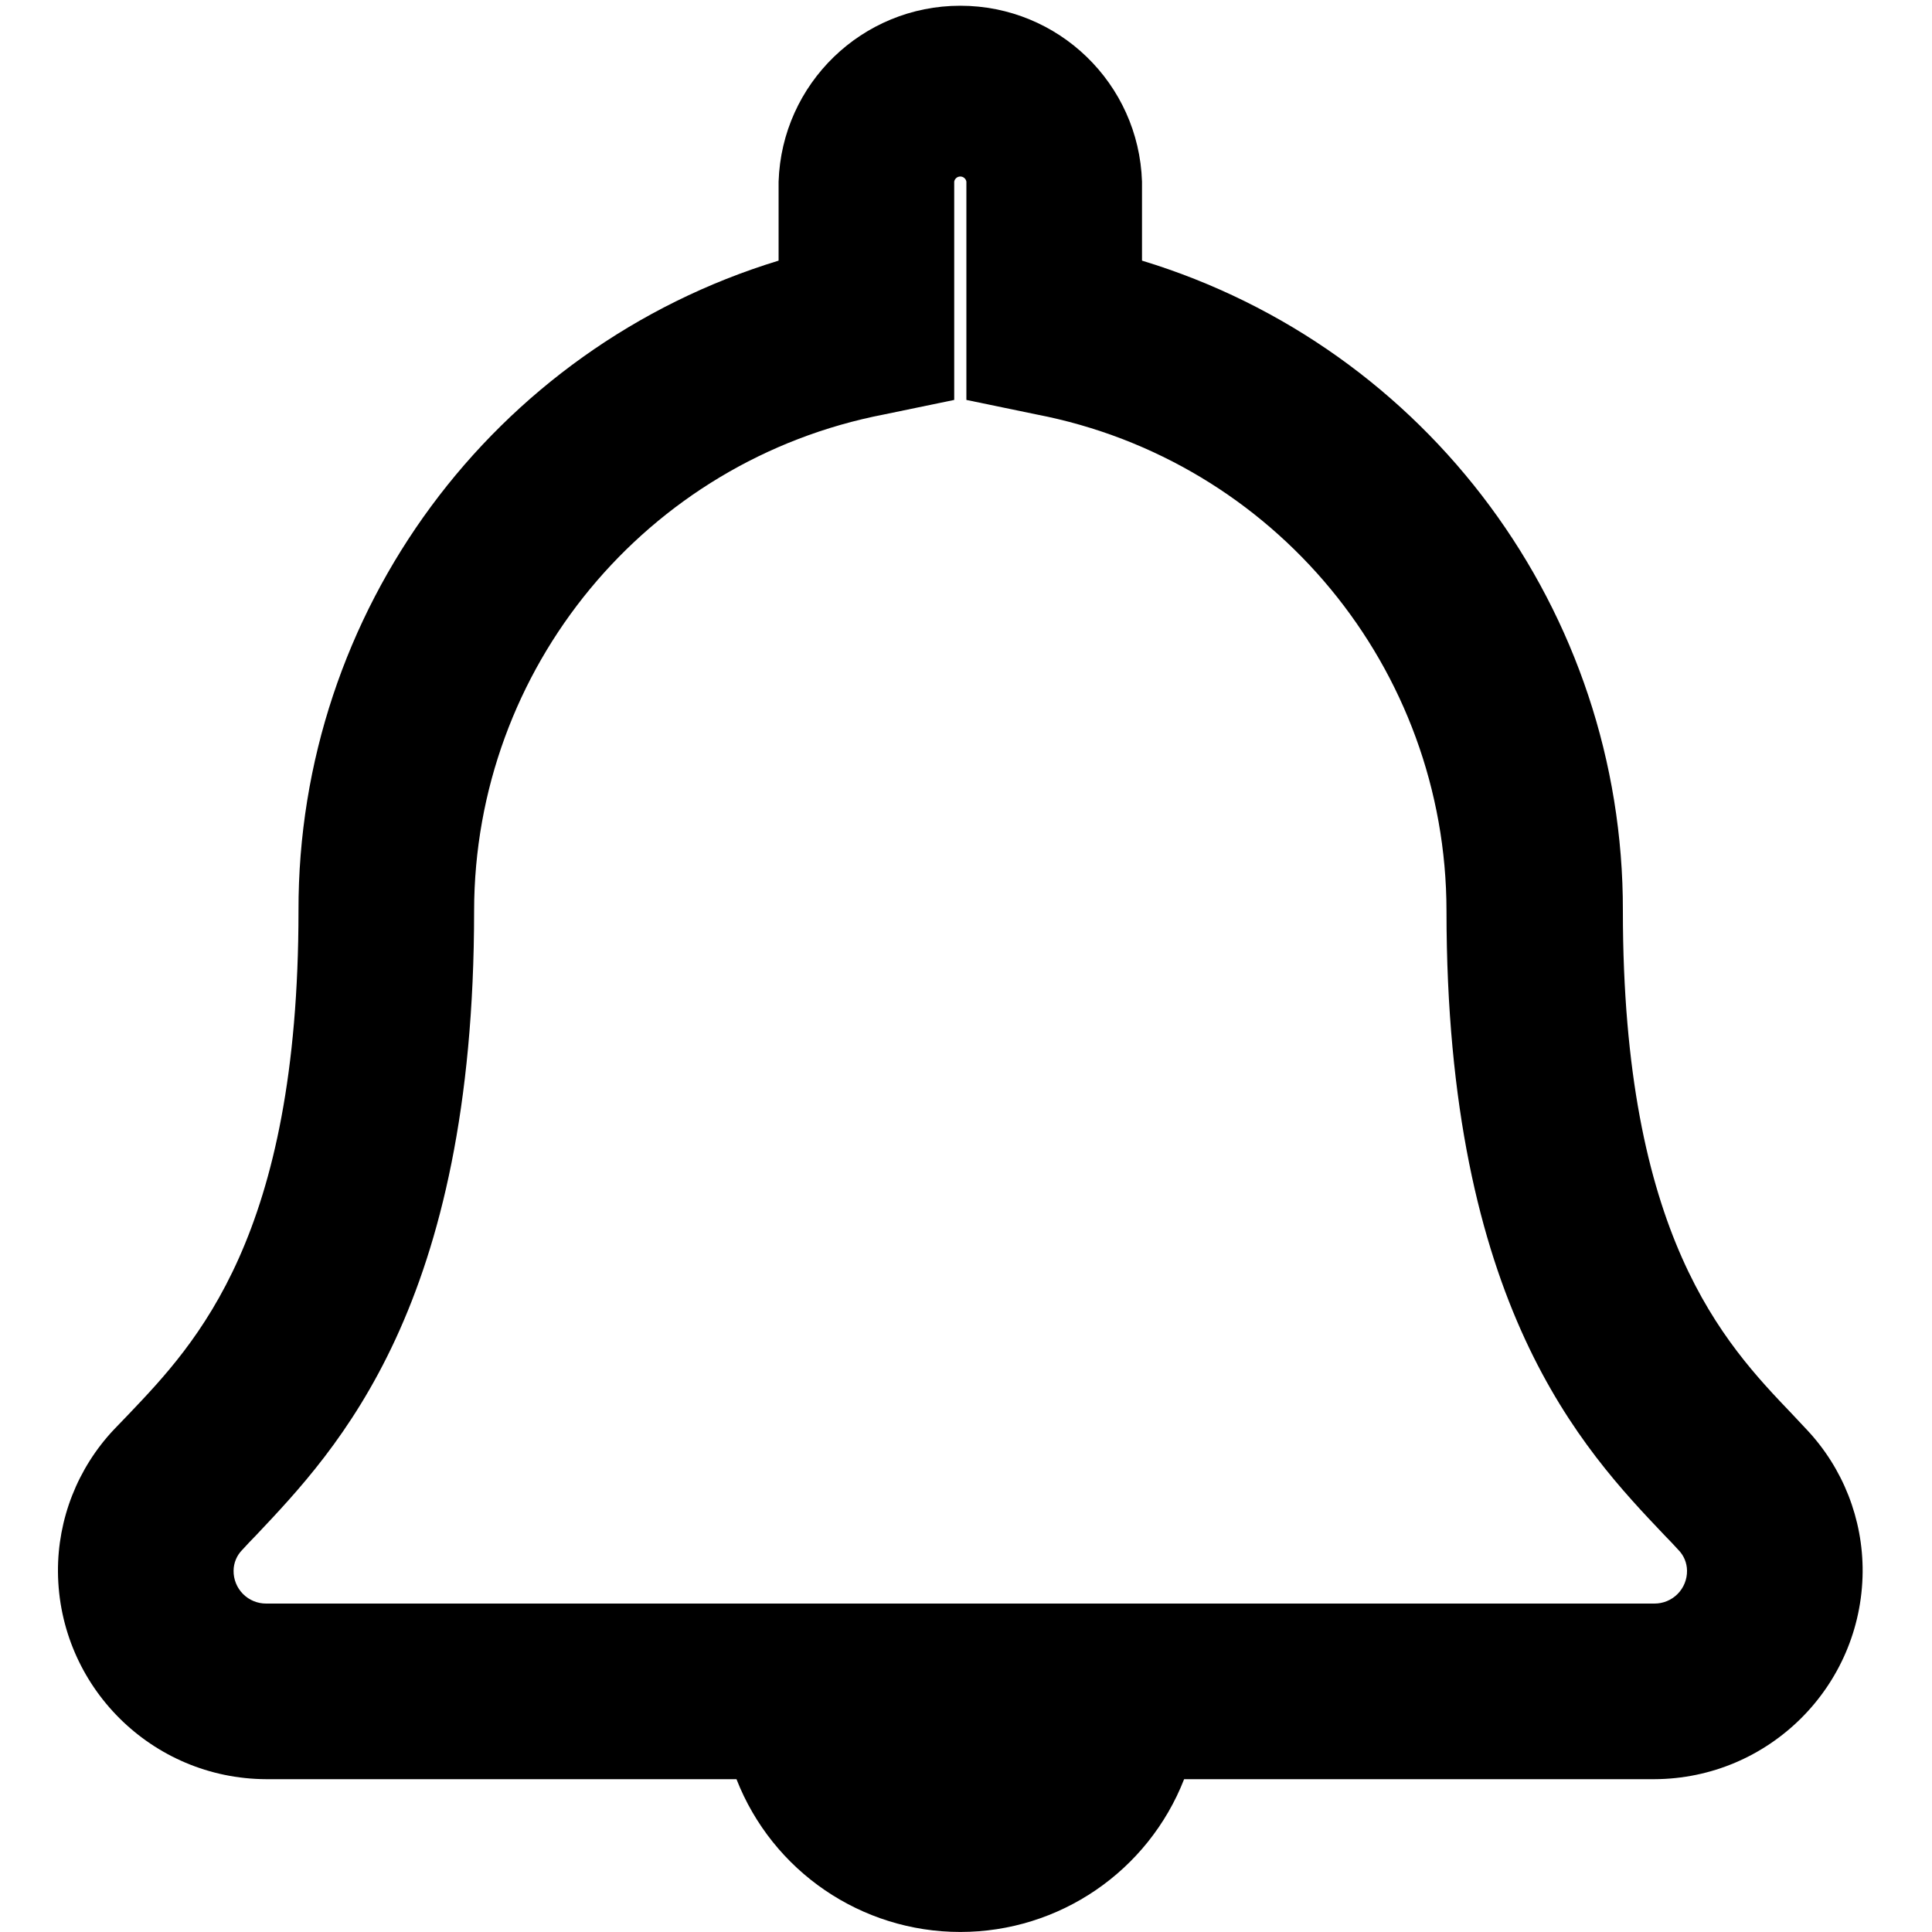 <?xml version="1.0" encoding="UTF-8"?>
<svg width="100px" height="100px" viewBox="0 0 100 100" version="1.1" xmlns="http://www.w3.org/2000/svg" xmlns:xlink="http://www.w3.org/1999/xlink">
    <!-- Generator: Sketch 57.1 (83088) - https://sketch.com -->
    <title>bold/bell-bold</title>
    <desc>Created with Sketch.</desc>
    <g id="bold/bell" stroke="none" stroke-width="1" fill="none" fill-rule="evenodd">
        <path d="M93.52,74 L92.75,73.18 C89.25,69.52 84,64 84,47.14 C84.03,31.662 73.918,17.992 59.11,13.49 L59.11,9.4 C58.944,4.325 54.783,0.297 49.705,0.297 C44.627,0.297 40.466,4.325 40.3,9.4 L40.3,13.49 C25.508,18.007 15.415,31.673 15.45,47.14 C15.45,64 10.16,69.52 6.66,73.2 L5.89,74 C4.017,75.991 2.982,78.627 3,81.36 C3.049,87.285 7.855,92.068 13.78,92.09 L38.12,92.09 C39.986,96.859 44.584,99.998 49.705,99.998 C54.826,99.998 59.424,96.859 61.29,92.09 L85.63,92.09 C91.555,92.068 96.361,87.285 96.41,81.36 C96.428,78.627 95.393,75.991 93.52,74 Z M85.63,83 L13.78,83 C13.329,83.003 12.896,82.824 12.578,82.504 C12.261,82.185 12.085,81.751 12.09,81.3 C12.093,80.89 12.259,80.498 12.55,80.21 C12.77,79.97 13,79.72 13.25,79.47 C17.47,75 24.54,67.6 24.54,47.14 C24.552,34.598 33.455,23.825 45.77,21.45 L49.39,20.7 L49.39,9.4 C49.417,9.247 49.55,9.136 49.705,9.136 C49.86,9.136 49.993,9.247 50.02,9.4 L50.02,20.7 L53.64,21.45 C65.955,23.825 74.858,34.598 74.87,47.14 C74.87,67.6 81.94,75.03 86.16,79.47 C86.41,79.72 86.64,79.97 86.86,80.21 C87.151,80.498 87.317,80.89 87.32,81.3 C87.325,81.751 87.149,82.185 86.832,82.504 C86.514,82.824 86.081,83.003 85.63,83 L85.63,83 Z" id="bell" fill="#000000"></path>
    </g>
</svg>